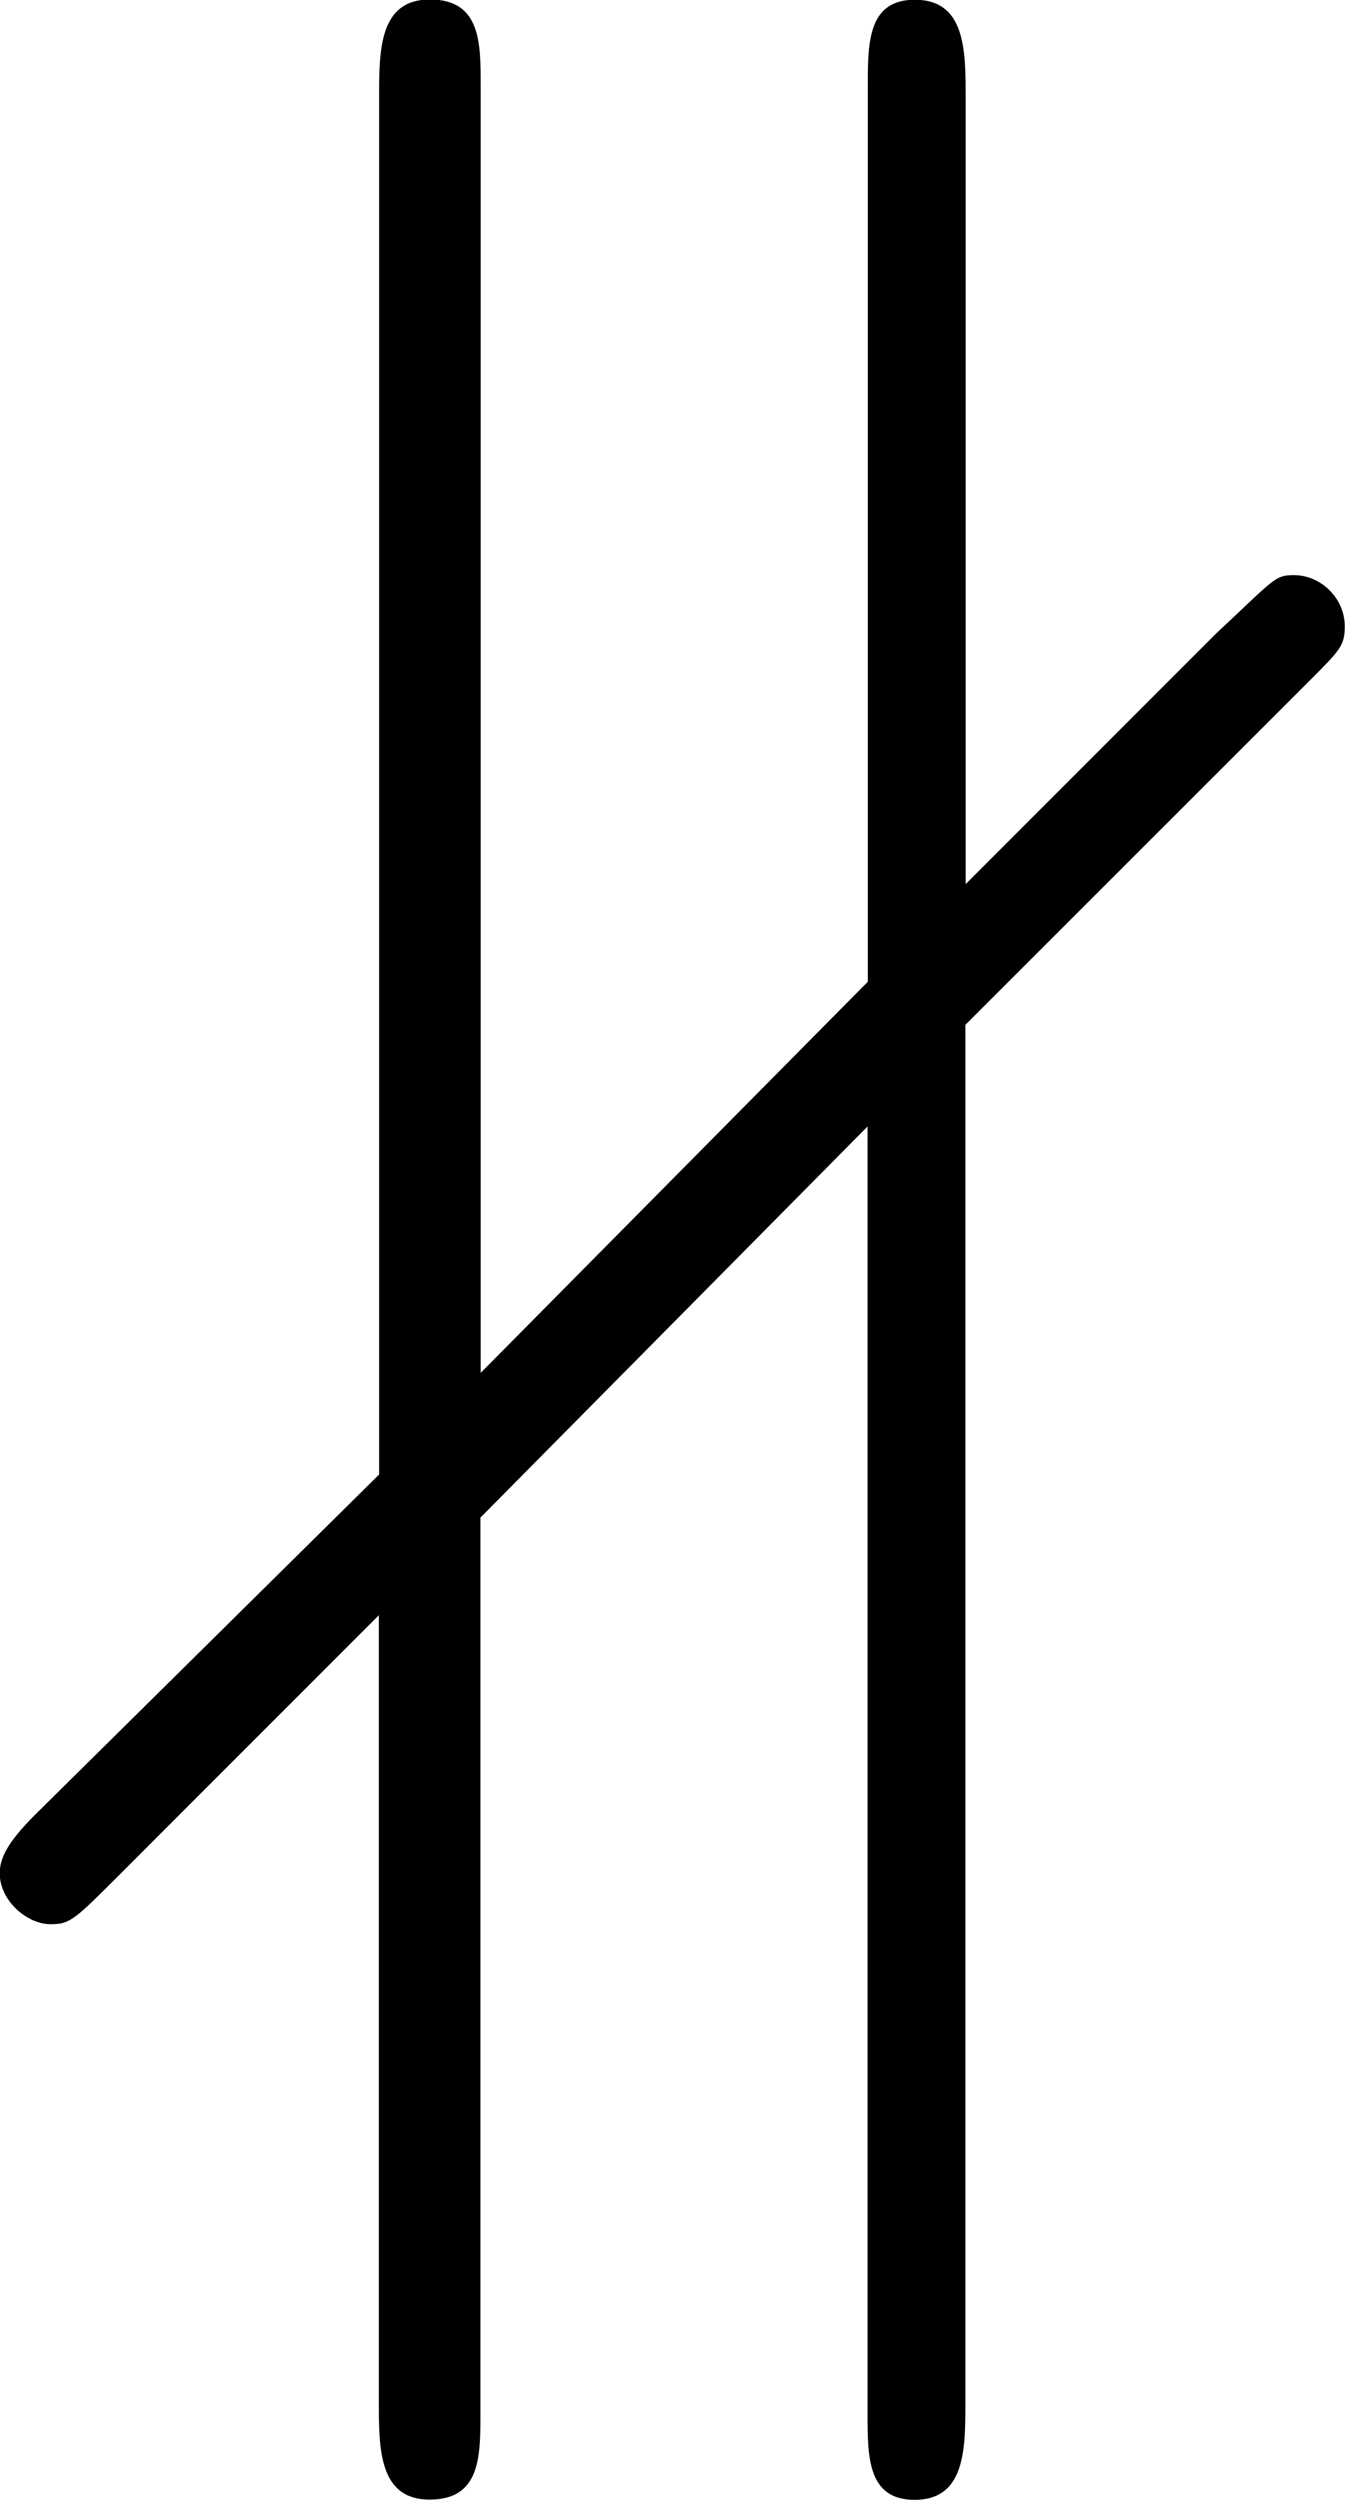 <?xml version="1.0" encoding="UTF-8"?>
<svg fill="#000000" version="1.1" viewBox="0 0 5.375 9.984" xmlns="http://www.w3.org/2000/svg" xmlns:xlink="http://www.w3.org/1999/xlink">
<defs>
<g id="a">
<path d="m5.031-4.766c0.125-0.125 0.141-0.141 0.141-0.219 0-0.109-0.094-0.203-0.203-0.203-0.078 0-0.078 0.016-0.312 0.234l-1 1v-3.141c0-0.188 0-0.391-0.203-0.391-0.188 0-0.188 0.172-0.188 0.344v3.578l-1.547 1.562v-5.141c0-0.172 0-0.344-0.203-0.344s-0.203 0.203-0.203 0.391v5.5l-1.375 1.359c-0.109 0.109-0.141 0.172-0.141 0.234 0 0.109 0.109 0.203 0.203 0.203 0.078 0 0.094-0.016 0.281-0.203l1.031-1.031v3.141c0 0.188 0 0.391 0.203 0.391s0.203-0.172 0.203-0.344v-3.578l1.547-1.562v5.141c0 0.172 0 0.344 0.188 0.344 0.203 0 0.203-0.203 0.203-0.391v-5.5z"/>
</g>
</defs>
<g transform="translate(-148.51 -127.28)">
<use x="148.712" y="134.765" xlink:href="#a"/>
</g>
</svg>
